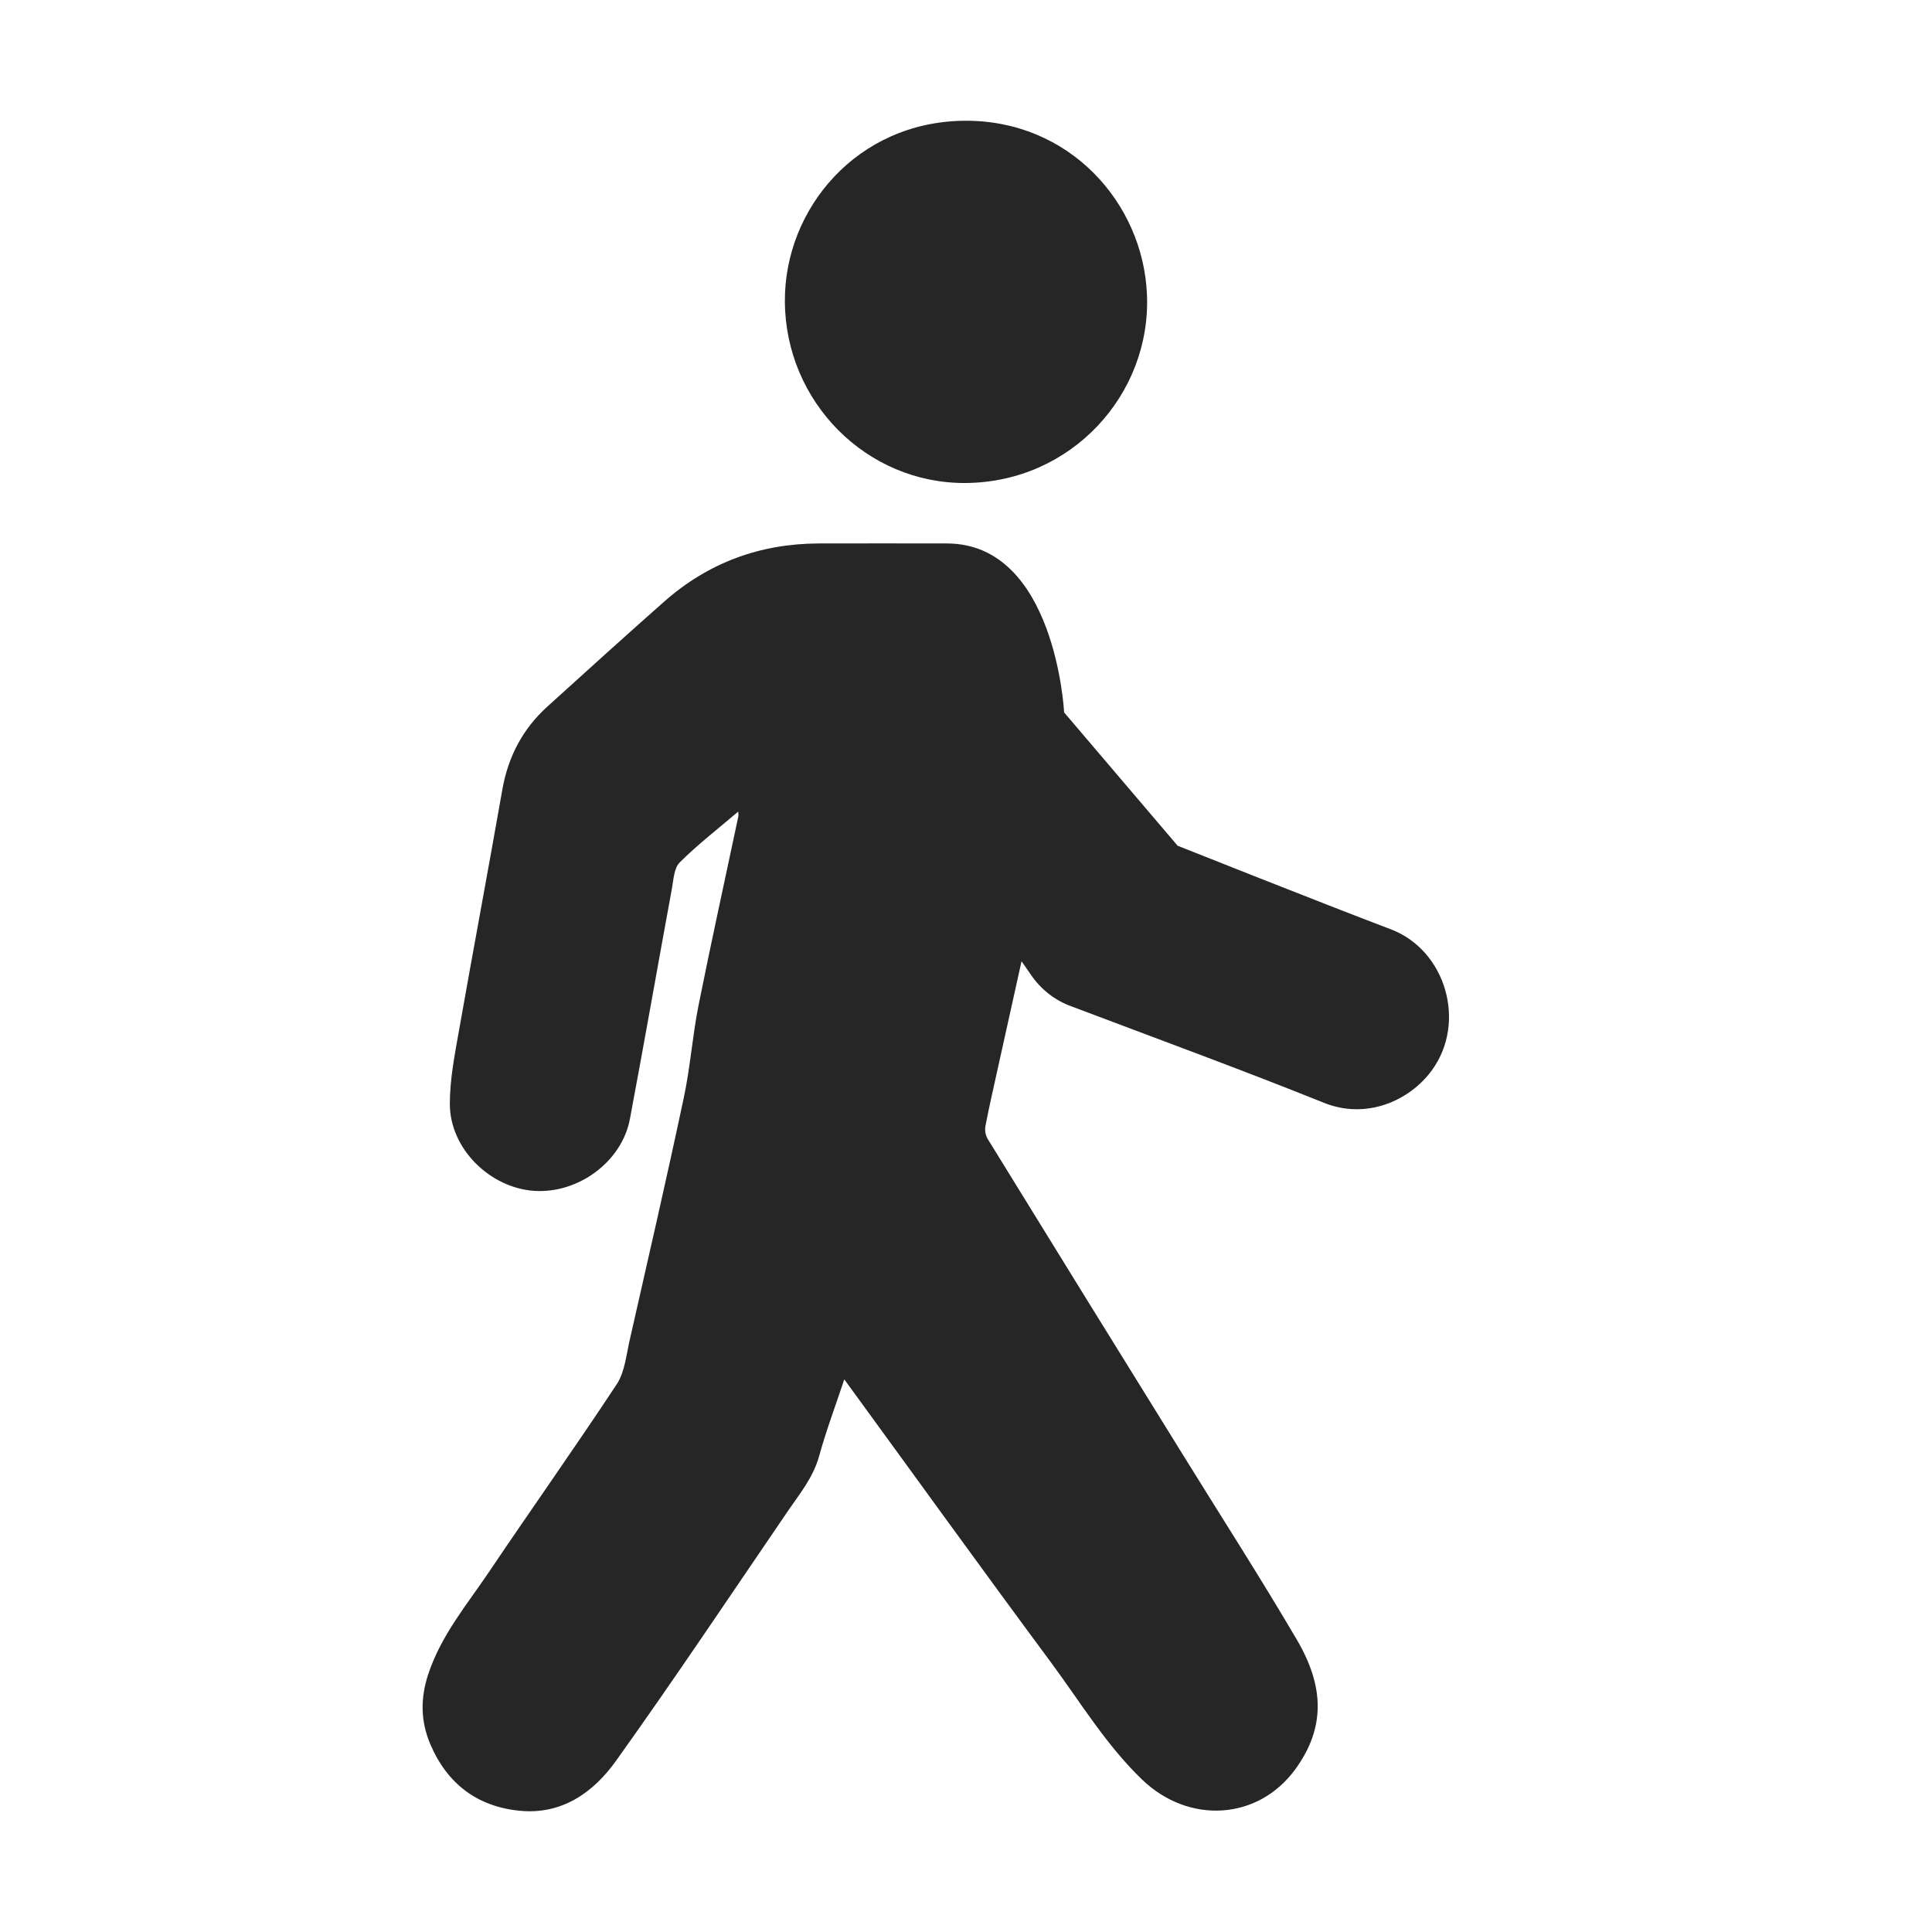 <svg width="24" height="24" viewBox="0 0 24 24" fill="none" xmlns="http://www.w3.org/2000/svg">
<path d="M9.75 3.743C9.744 2.592 10.648 1.513 11.978 1.5C13.283 1.488 14.201 2.52 14.248 3.66C14.3 4.895 13.315 5.989 11.998 6C10.764 6.01 9.755 4.991 9.75 3.743Z" fill="#262626"/>
<path d="M12.69 11.941C12.589 12.394 12.496 12.817 12.402 13.24C12.348 13.488 12.29 13.735 12.242 13.985C12.232 14.04 12.241 14.097 12.268 14.146C13.077 15.46 13.888 16.772 14.701 18.082C15.172 18.843 15.656 19.596 16.11 20.369C16.454 20.955 16.462 21.465 16.094 21.974C15.63 22.615 14.768 22.663 14.19 22.109C13.742 21.679 13.423 21.148 13.057 20.653C12.198 19.494 11.354 18.322 10.488 17.135C10.378 17.466 10.262 17.774 10.175 18.09C10.101 18.355 9.935 18.555 9.788 18.77C9.081 19.806 8.384 20.85 7.655 21.87C7.372 22.267 6.981 22.545 6.457 22.494C5.932 22.443 5.556 22.162 5.345 21.666C5.225 21.382 5.22 21.098 5.321 20.794C5.482 20.309 5.803 19.931 6.078 19.522C6.602 18.744 7.145 17.978 7.661 17.196C7.76 17.046 7.779 16.838 7.821 16.653C8.049 15.647 8.281 14.642 8.495 13.633C8.575 13.257 8.602 12.868 8.677 12.491C8.834 11.705 9.007 10.922 9.173 10.137C9.174 10.119 9.173 10.1 9.17 10.082C8.922 10.294 8.669 10.489 8.444 10.713C8.373 10.783 8.367 10.928 8.346 11.042C8.171 11.994 8.004 12.949 7.825 13.9C7.725 14.433 7.181 14.832 6.631 14.793C6.082 14.753 5.588 14.267 5.588 13.713C5.588 13.408 5.649 13.101 5.702 12.8C5.878 11.802 6.065 10.807 6.24 9.81C6.312 9.398 6.495 9.053 6.8 8.777C7.284 8.339 7.767 7.9 8.257 7.468C8.804 6.987 9.446 6.754 10.166 6.751C10.698 6.75 11.23 6.75 11.762 6.751C13.113 6.752 13.219 8.85 13.219 8.85L14.629 10.506C14.629 10.506 16.391 11.208 17.277 11.544C17.959 11.802 18.223 12.699 17.787 13.296C17.505 13.681 16.968 13.909 16.448 13.7C15.408 13.282 14.355 12.897 13.306 12.5C13.102 12.426 12.926 12.287 12.803 12.104C12.771 12.057 12.738 12.011 12.69 11.941Z" fill="#262626"/>
</svg>
